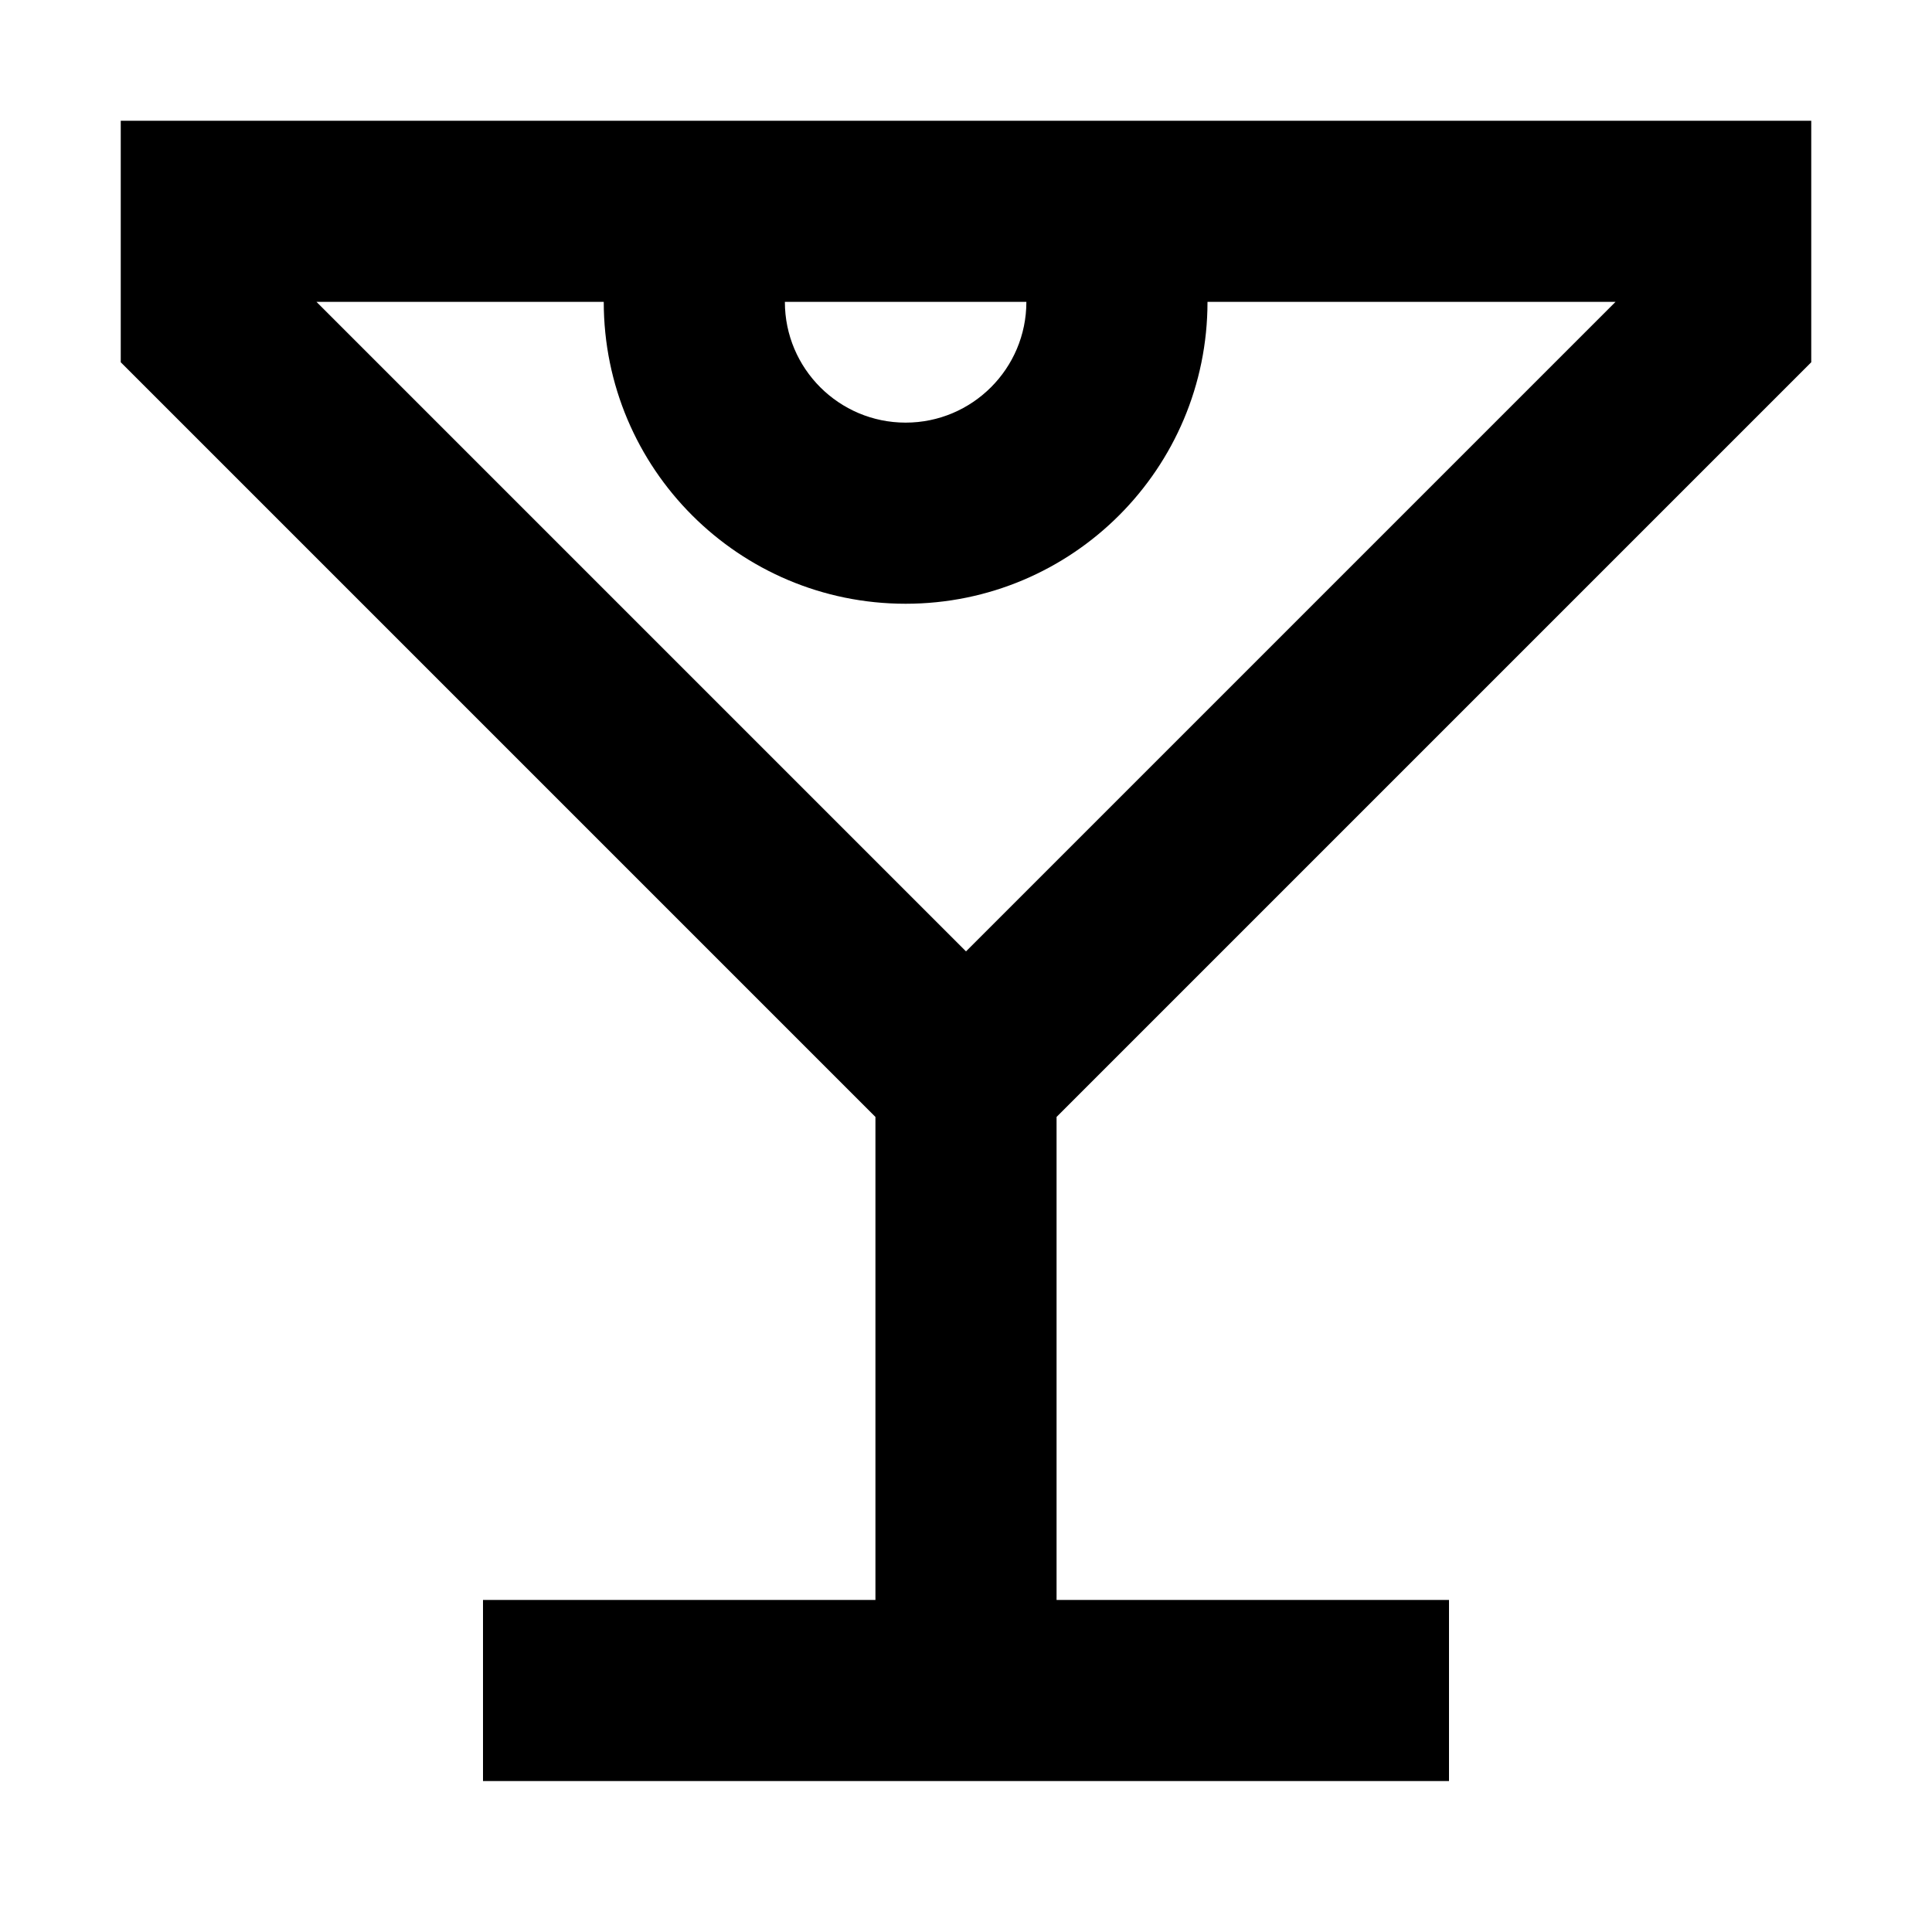 <svg width="16" height="16" viewBox="0 0 16 16" fill="none" xmlns="http://www.w3.org/2000/svg">
<path fill-rule="evenodd" clip-rule="evenodd" d="M15 3L8.75 9.25V13.25H12V14.75H4V13.25H7.25V9.25L1 3V1H15V3ZM2.621 2.5L8 7.879L13.379 2.5H10C10 3.881 8.881 5 7.5 5C6.119 5 5 3.881 5 2.5H2.621ZM8.5 2.5H6.5C6.5 3.052 6.948 3.5 7.5 3.5C8.052 3.5 8.5 3.052 8.5 2.5Z" fill="black"/>
</svg>
